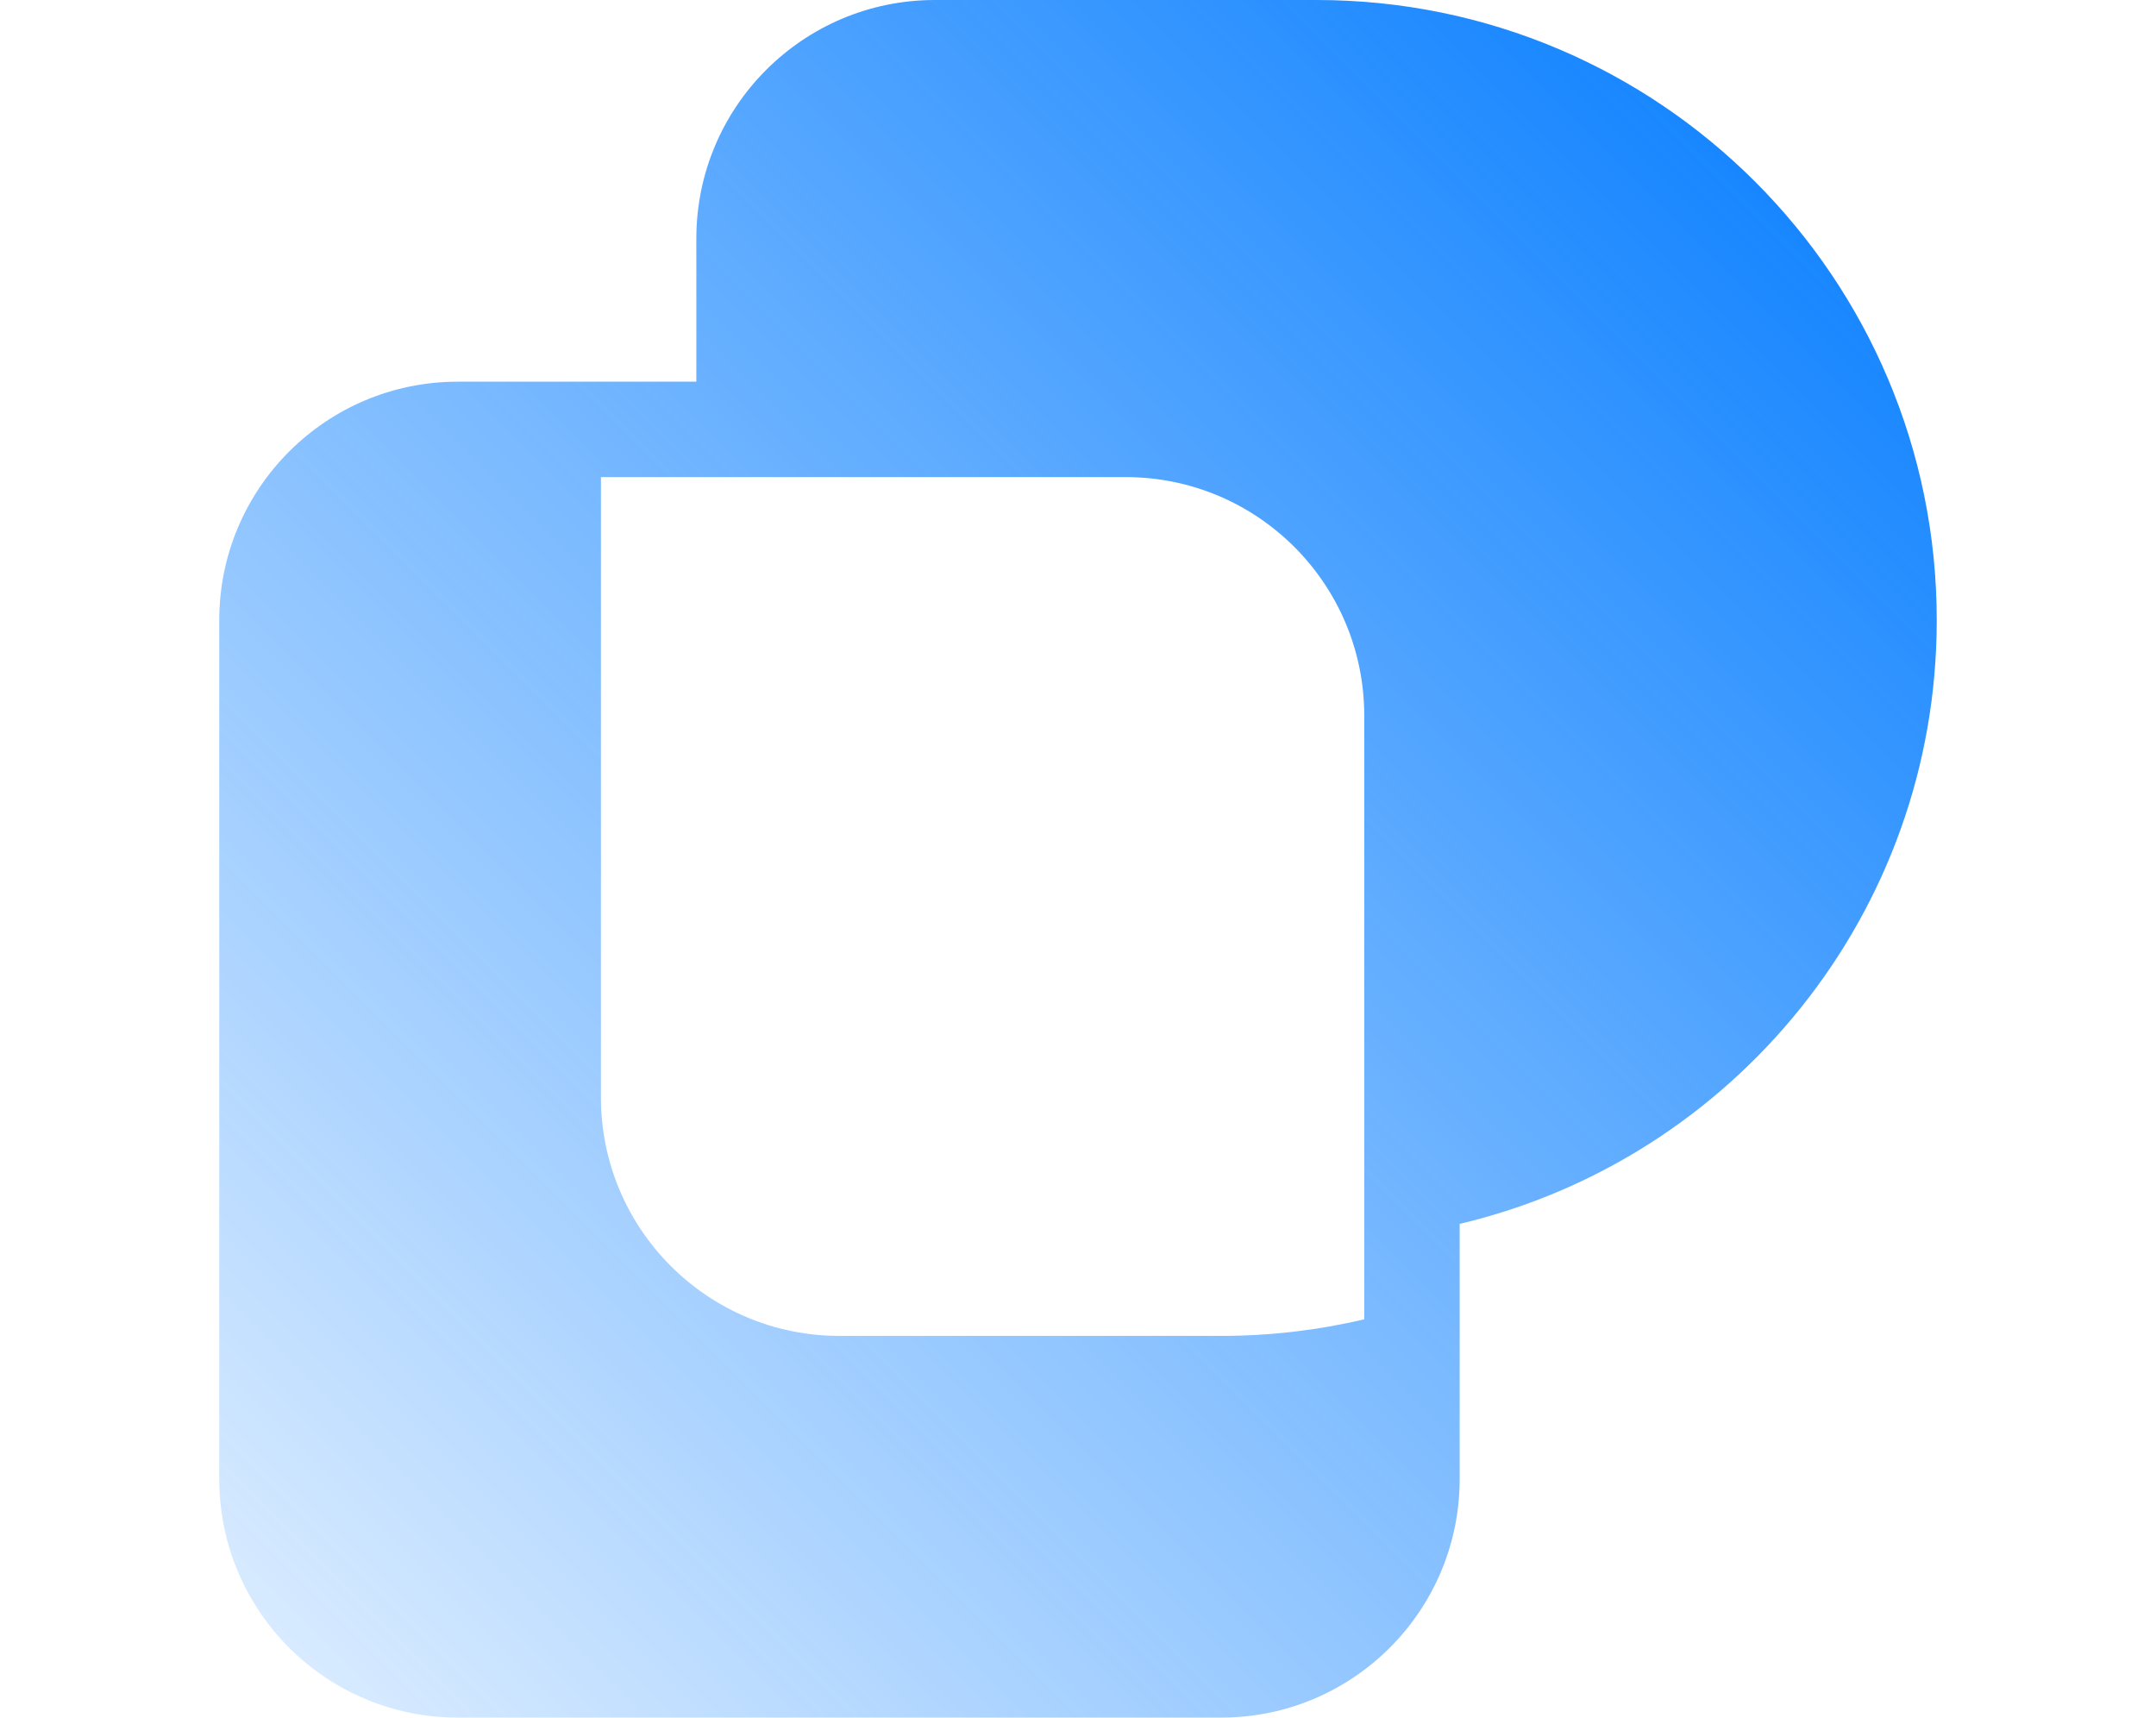 <svg width="472" height="376" viewBox="0 0 472 376" fill="none" xmlns="http://www.w3.org/2000/svg">
<path fill-rule="evenodd" clip-rule="evenodd" d="M152.444 83.556V52.222C152.444 23.381 175.825 0 204.667 0H288.222C363.21 0 424 60.79 424 135.778C424 199.981 379.438 253.777 319.556 267.922V323.778C319.556 352.619 296.175 376 267.333 376H100.222C71.381 376 48 352.619 48 323.778V135.778C48 106.936 71.381 83.556 100.222 83.556H152.444ZM131.556 104.444V240.222C131.556 269.064 154.936 292.444 183.778 292.444H267.333C278.118 292.444 288.608 291.187 298.667 288.811V156.667C298.667 127.825 275.286 104.444 246.444 104.444H131.556Z" fill="url(#paint0_linear_355_5108)"/>
<defs>
<linearGradient id="paint0_linear_355_5108" x1="236" y1="-188" x2="-140" y2="188" gradientUnits="userSpaceOnUse">
<stop stop-color="#007AFF"/>
<stop offset="1" stop-color="#007AFF" stop-opacity="0.12"/>
</linearGradient>
</defs>
</svg>
